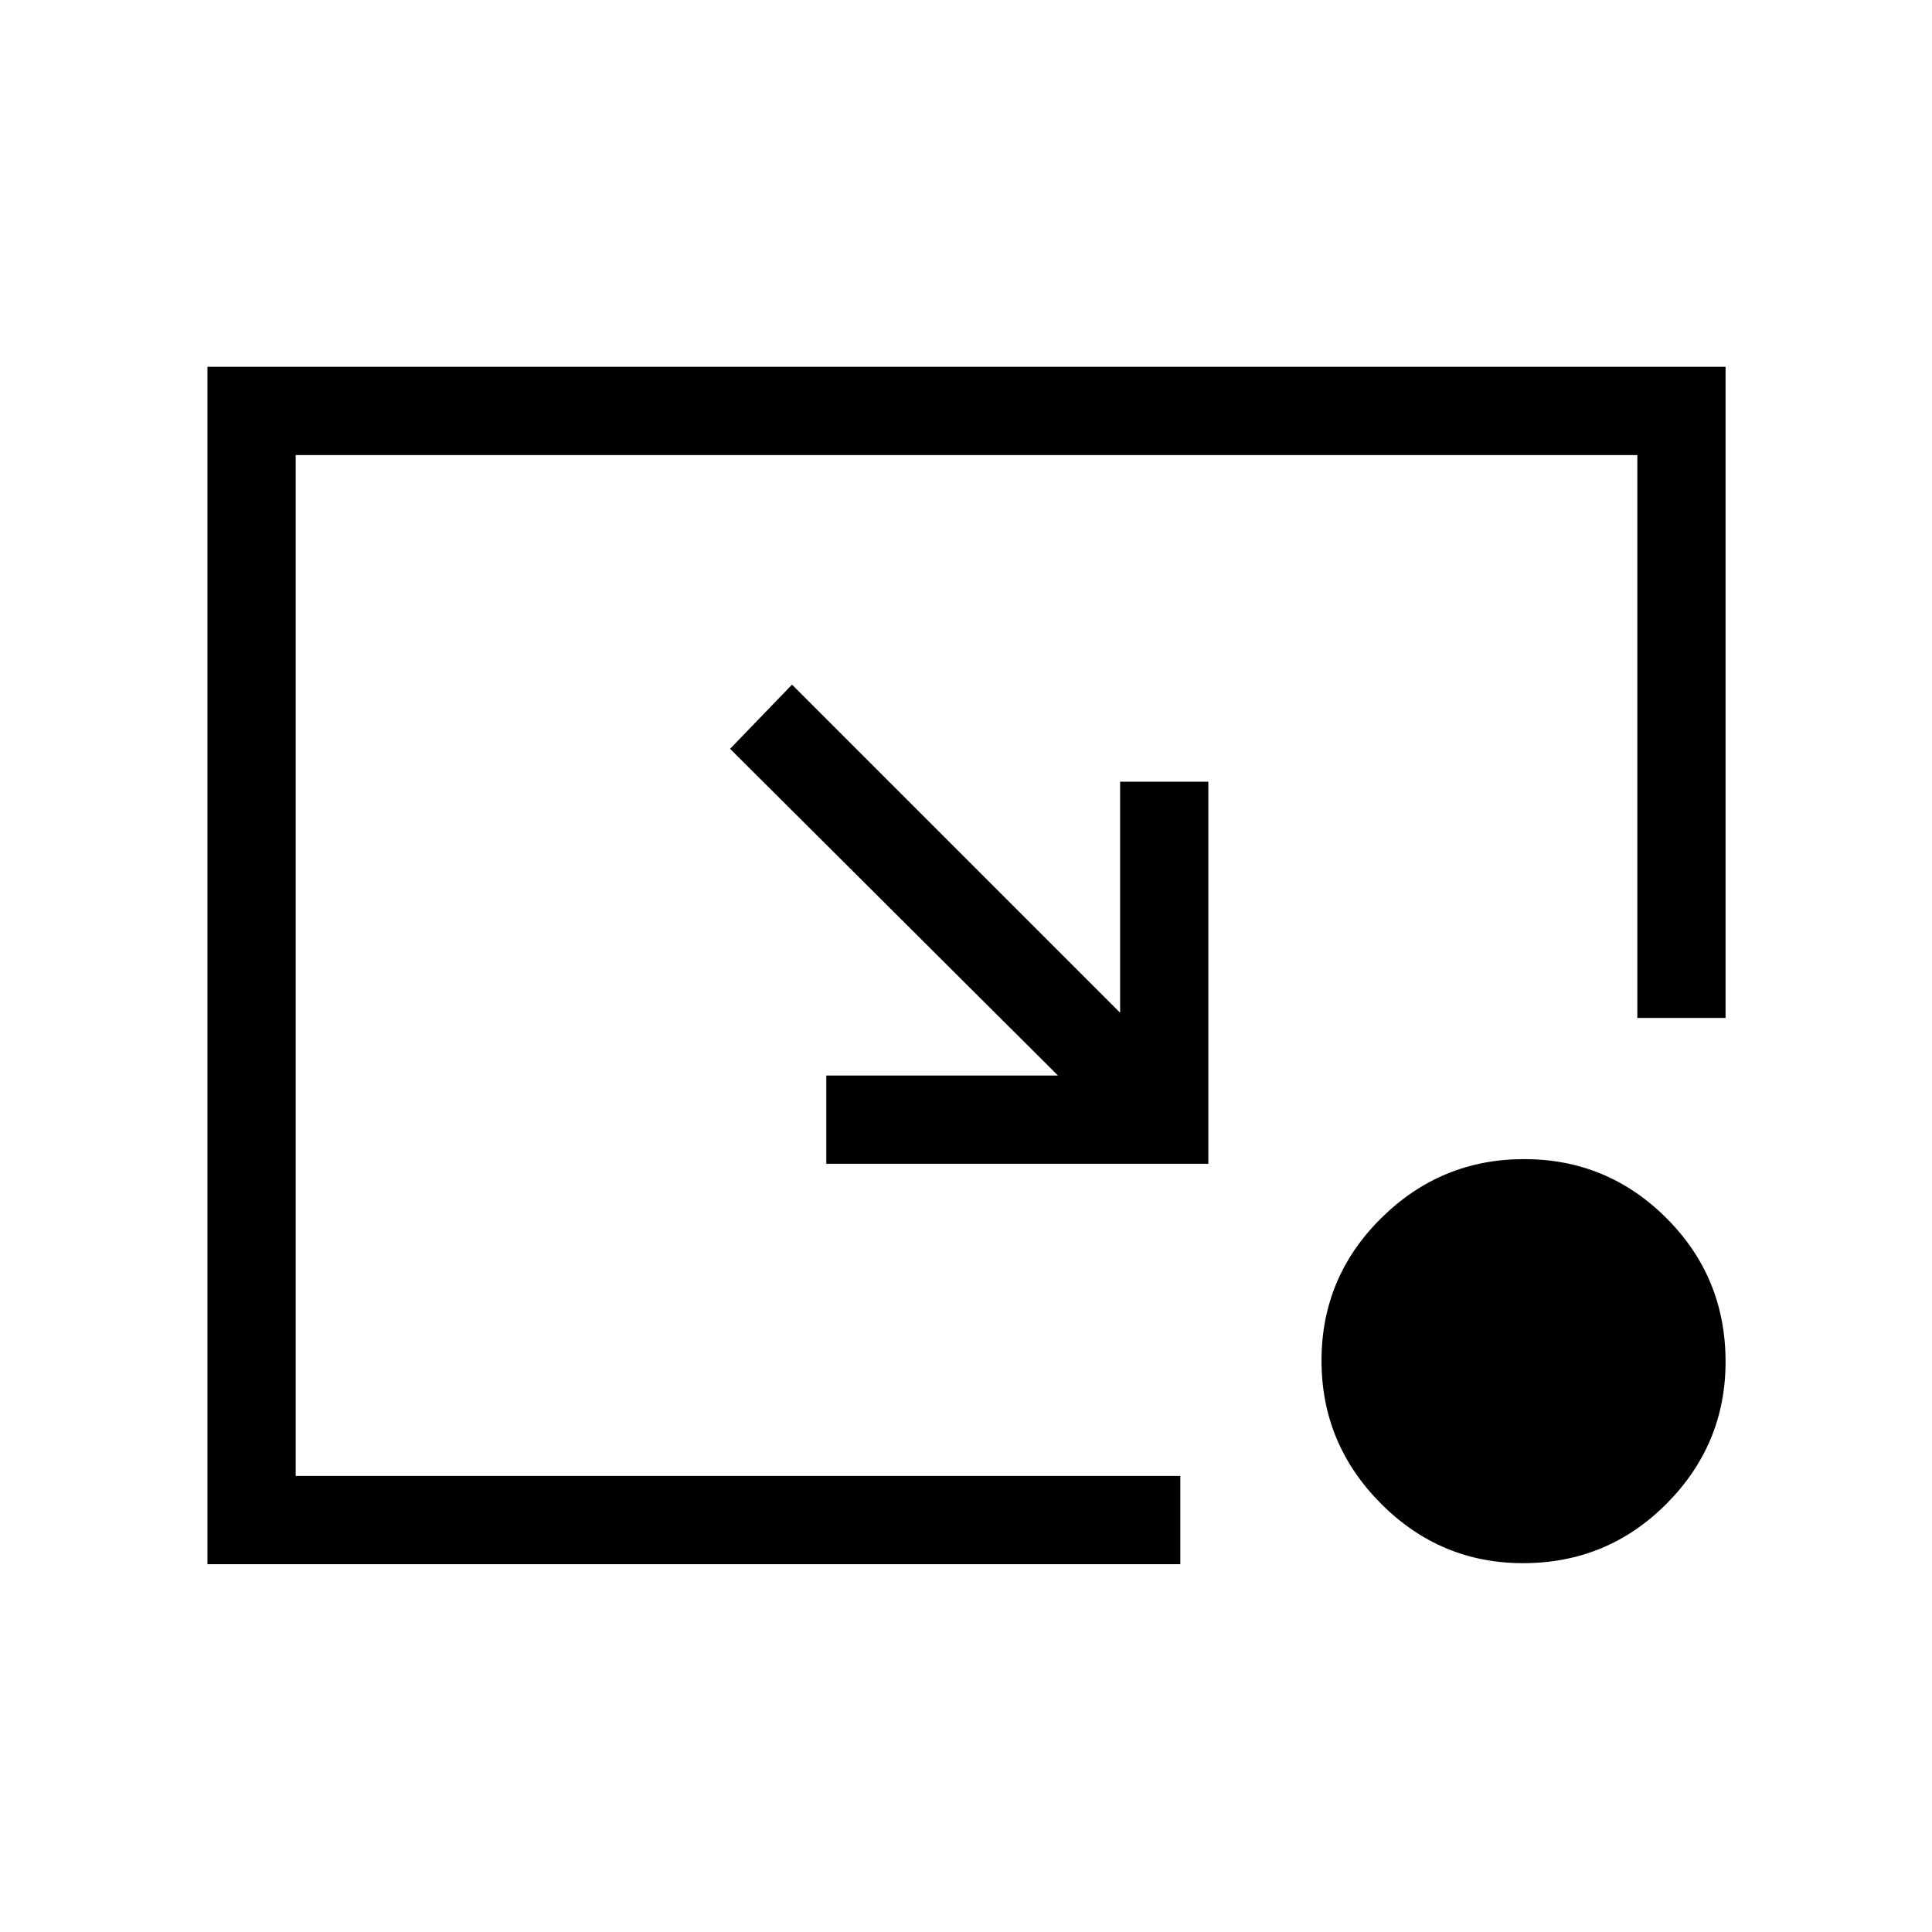 <svg xmlns="http://www.w3.org/2000/svg" height="48" viewBox="0 -960 960 960" width="48"><path d="m393.54-619.81 163.04 163.04v-114.81h43.84v189.85H410.58v-43.85h115.11L362.77-587.92l30.77-31.89Zm363.22 436.54q-41.11 0-70.61-29.63-29.5-29.64-29.5-71.04 0-41.41 29.64-70.75 29.63-29.35 71.04-29.35 41.4 0 70.75 29.36 29.34 29.36 29.34 71.3 0 41.11-29.36 70.61t-71.3 29.5Zm-653.68.5v-594.96h754.34v323.54h-43.84v-279.69H146.92v507.26H586.5v43.85H103.08Z"/></svg>